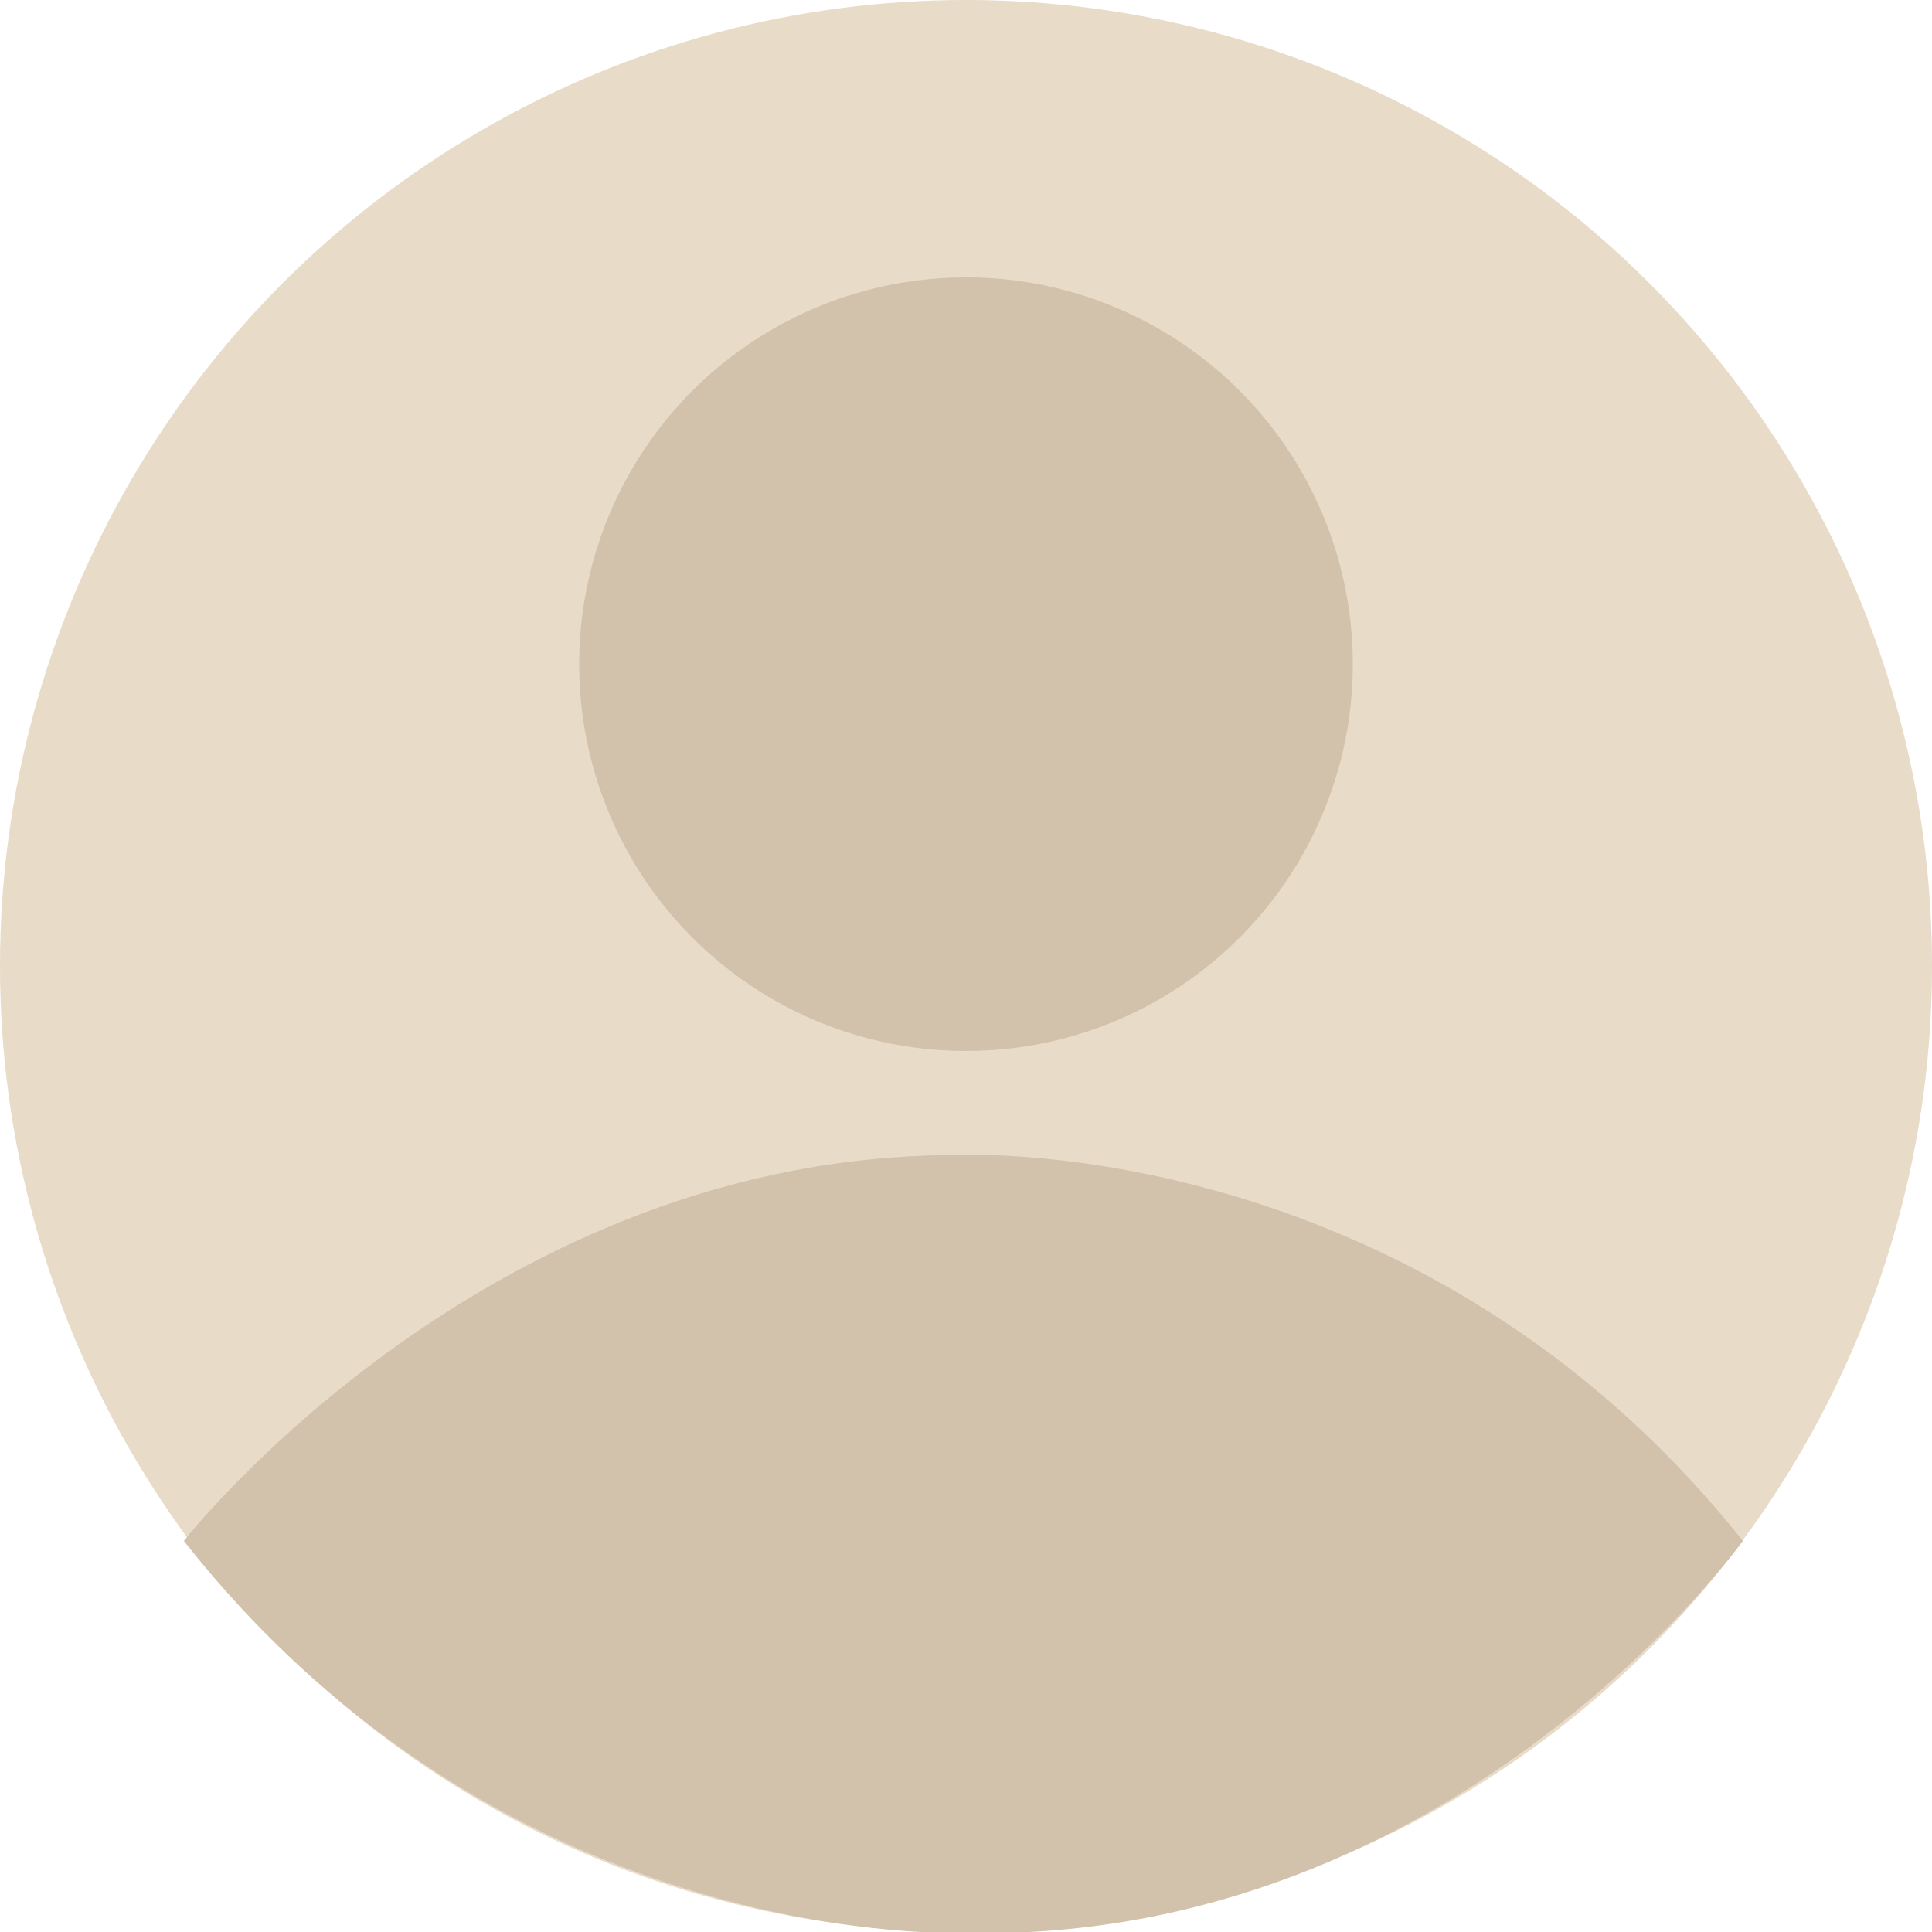 <?xml version="1.0" encoding="utf-8"?>
<!-- Generator: Adobe Illustrator 26.5.0, SVG Export Plug-In . SVG Version: 6.00 Build 0)  -->
<svg version="1.1" id="Layer_1" xmlns="http://www.w3.org/2000/svg" xmlns:xlink="http://www.w3.org/1999/xlink" x="0px" y="0px"
	 viewBox="0 0 181.8 181.8" enable-background="new 0 0 181.8 181.8" xml:space="preserve">
<circle fill="#E8DBC7" cx="90.9" cy="90.9" r="90.9"/>
<circle fill="#D2C1AB" cx="90.9" cy="62.5" r="36.4"/>
<path fill="#D2C1AB" d="M17.3,145c0,0,28.8-36.8,73.6-36.3c0,0,42.7-1.9,73.1,36.3c0,0-27,37.8-73.1,36.9
	C90.9,181.8,48.1,184.1,17.3,145z"/>
</svg>
